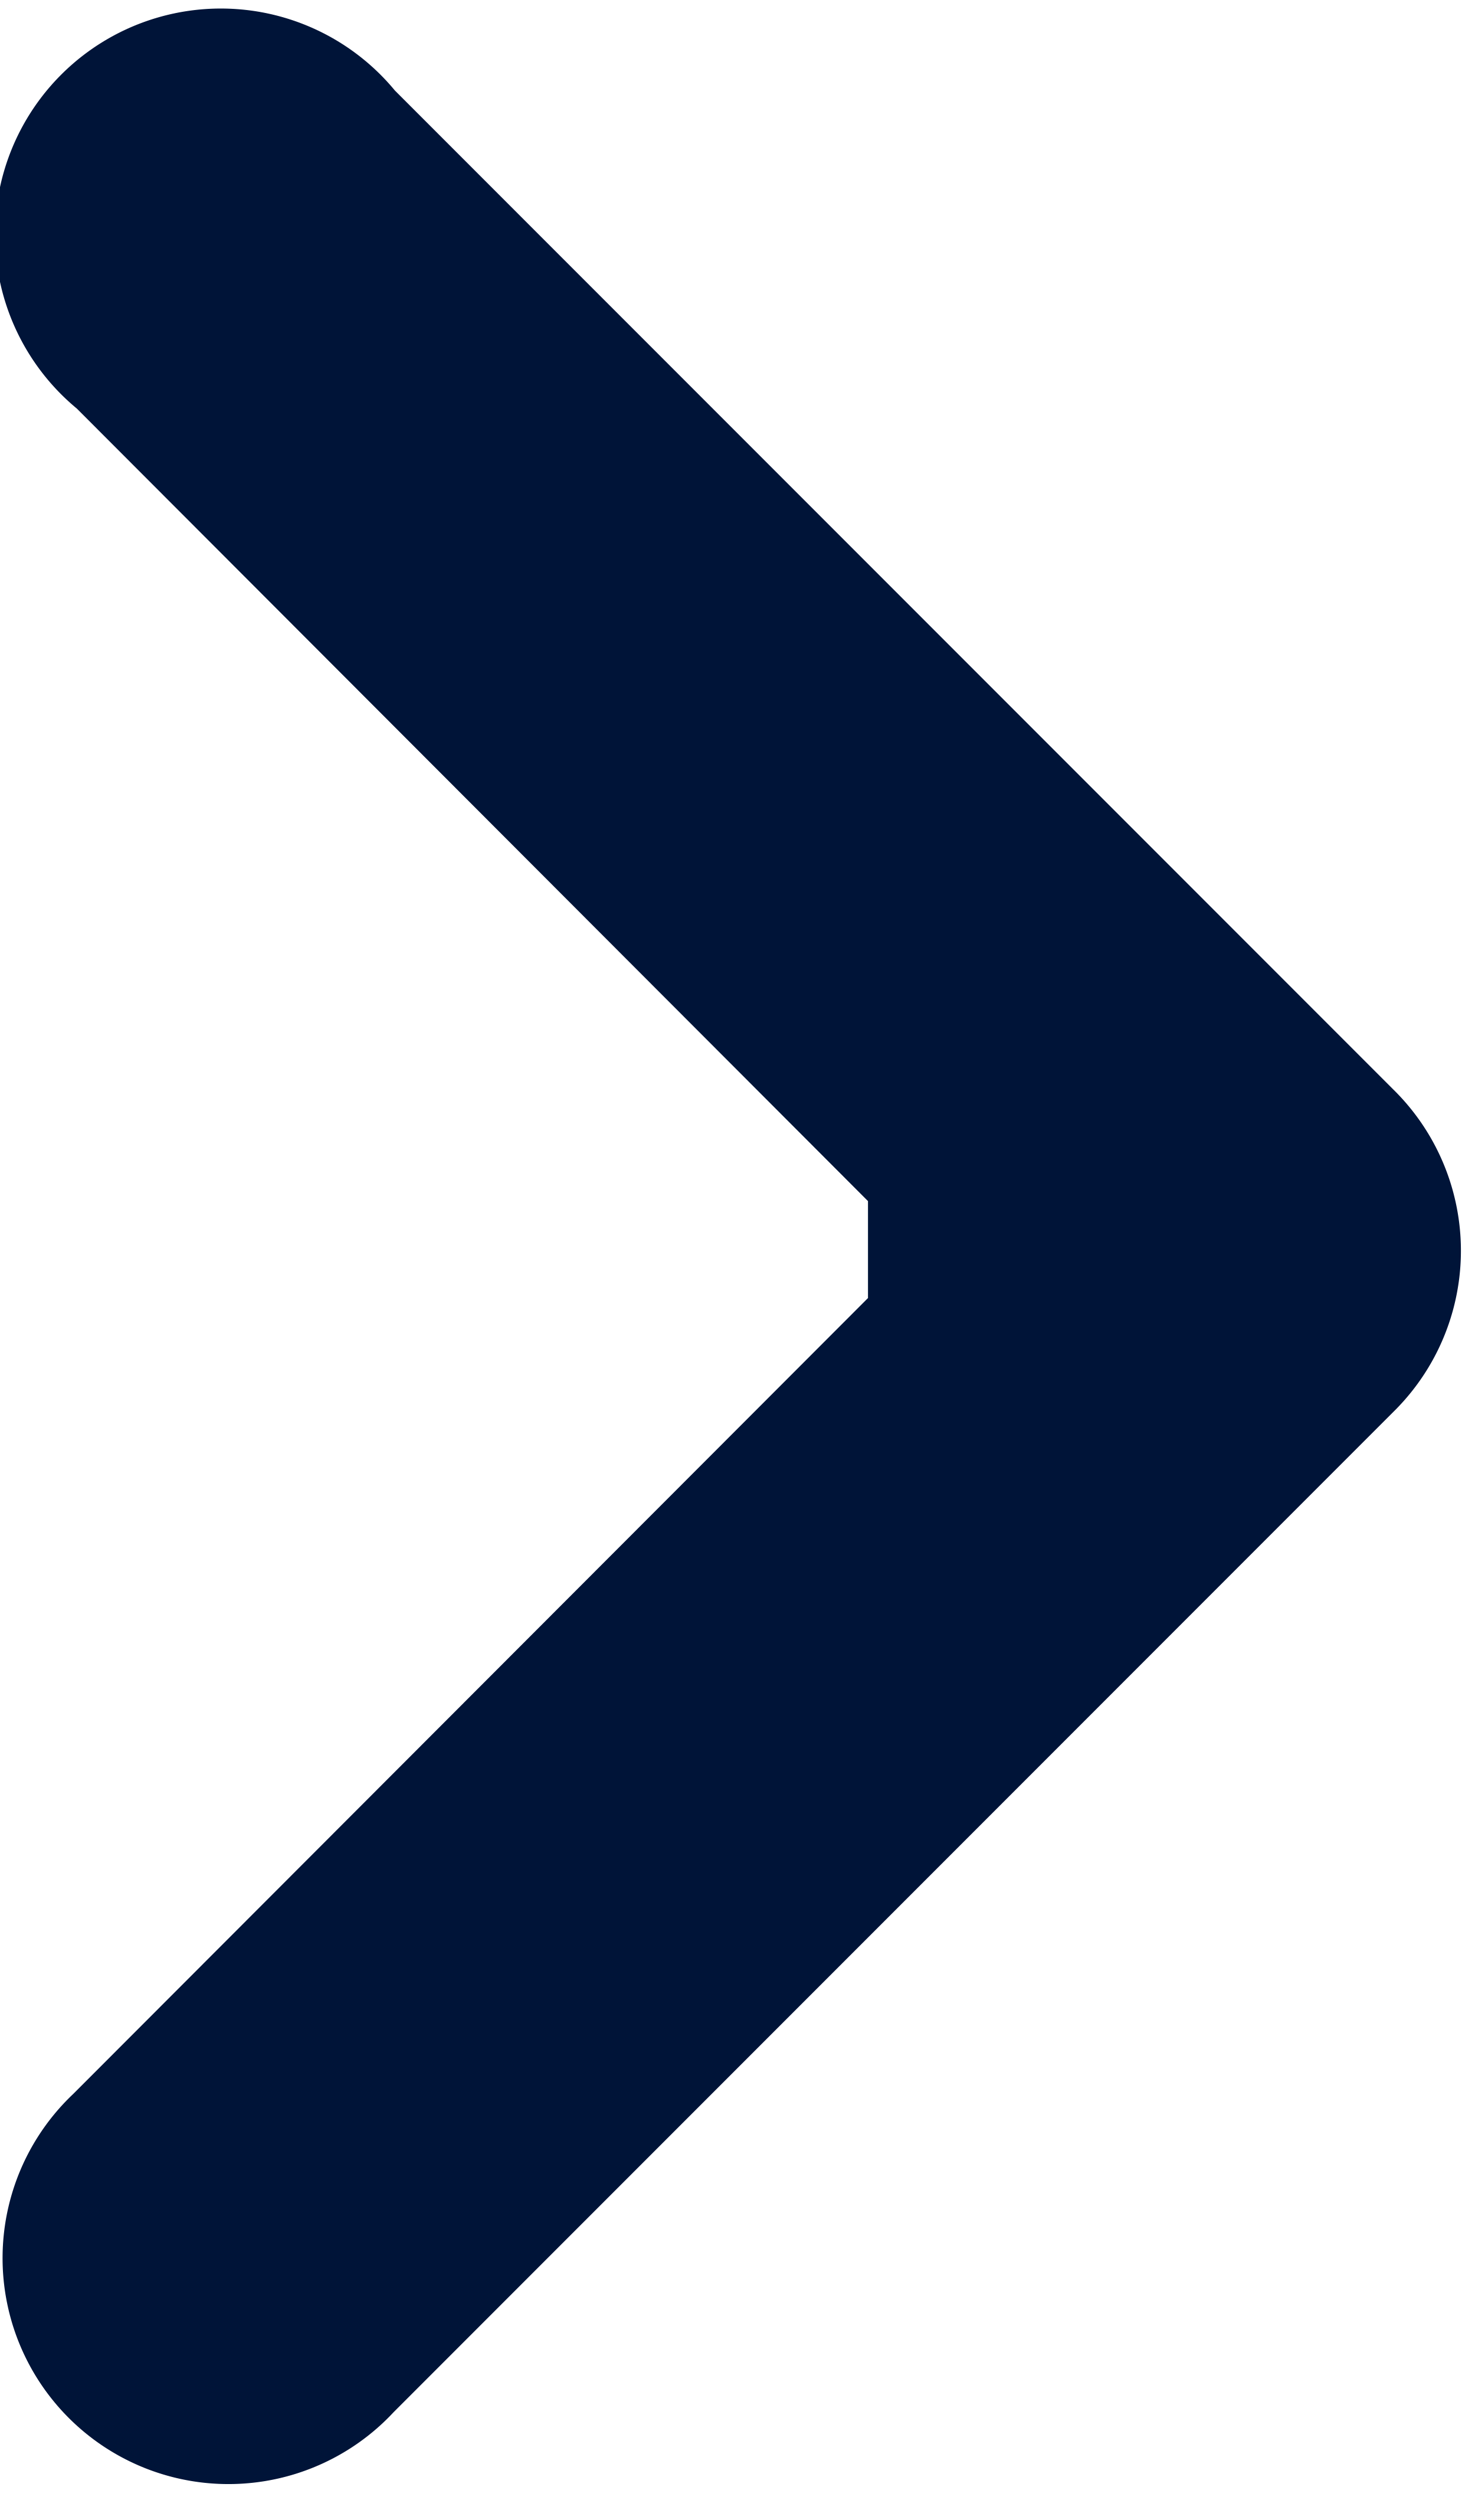 <svg xmlns="http://www.w3.org/2000/svg" width="5.878" height="9.957" viewBox="0 0 5.878 9.957">
  <path id="Path_24007" data-name="Path 24007" d="M4.708,4.707h0l-4,4A.4.4,0,1,1,.14,8.145L3.459,4.823v-.8L.14.7A.4.4,0,1,1,.7.14l4,4A.4.4,0,0,1,4.708,4.707Z" transform="translate(0.5 0.554)" fill="#001438" stroke="#001438" stroke-width="1"/>
</svg>
